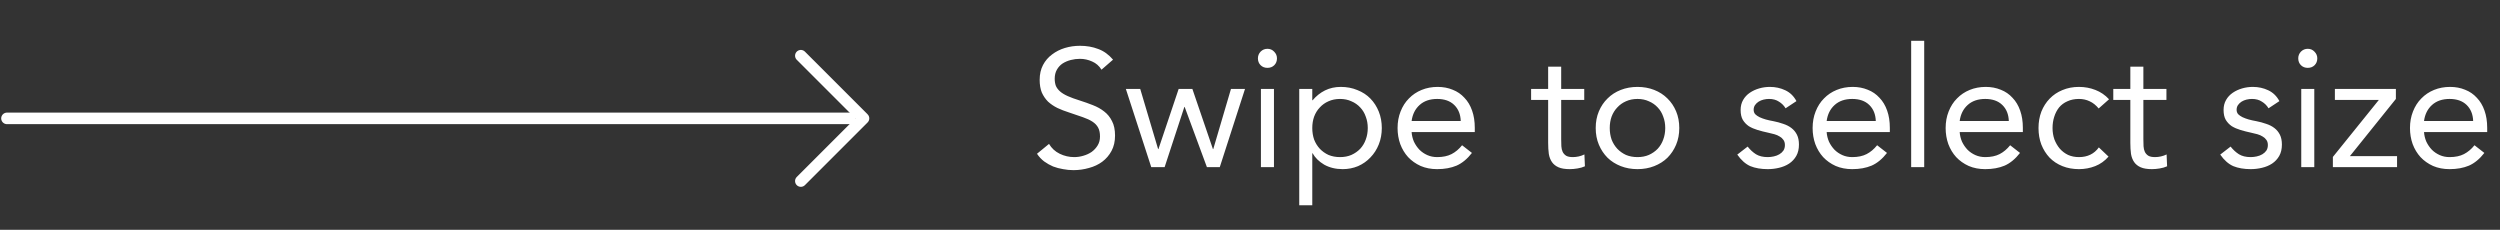 <svg width="359" height="33" viewBox="0 0 359 33" fill="none" xmlns="http://www.w3.org/2000/svg">
<rect x="0" y="0" width="359" height="33" fill="#333333" stroke="none"/>
<path d="M158.176 10.008C157.84 9.464 157.392 9.072 156.832 8.832C156.272 8.576 155.688 8.448 155.08 8.448C154.632 8.448 154.192 8.504 153.76 8.616C153.328 8.728 152.936 8.896 152.584 9.12C152.248 9.344 151.976 9.64 151.768 10.008C151.56 10.376 151.456 10.808 151.456 11.304C151.456 11.688 151.512 12.032 151.624 12.336C151.752 12.624 151.952 12.888 152.224 13.128C152.496 13.368 152.864 13.592 153.328 13.8C153.792 14.008 154.36 14.216 155.032 14.424C155.688 14.632 156.32 14.856 156.928 15.096C157.552 15.336 158.096 15.64 158.56 16.008C159.04 16.376 159.416 16.84 159.688 17.4C159.976 17.944 160.12 18.632 160.12 19.464C160.12 20.312 159.952 21.048 159.616 21.672C159.28 22.296 158.832 22.816 158.272 23.232C157.728 23.632 157.096 23.928 156.376 24.12C155.656 24.328 154.912 24.432 154.144 24.432C153.648 24.432 153.152 24.384 152.656 24.288C152.16 24.208 151.68 24.08 151.216 23.904C150.768 23.712 150.344 23.472 149.944 23.184C149.544 22.88 149.2 22.512 148.912 22.08L150.64 20.664C151.008 21.288 151.52 21.76 152.176 22.08C152.832 22.4 153.528 22.56 154.264 22.56C154.696 22.56 155.128 22.496 155.56 22.368C156.008 22.24 156.408 22.056 156.76 21.816C157.112 21.56 157.4 21.248 157.624 20.88C157.848 20.512 157.96 20.088 157.96 19.608C157.96 19.08 157.872 18.656 157.696 18.336C157.52 18 157.248 17.712 156.88 17.472C156.512 17.232 156.048 17.016 155.488 16.824C154.928 16.632 154.272 16.408 153.52 16.152C152.912 15.96 152.352 15.744 151.84 15.504C151.328 15.248 150.88 14.944 150.496 14.592C150.128 14.224 149.832 13.792 149.608 13.296C149.4 12.784 149.296 12.176 149.296 11.472C149.296 10.656 149.456 9.944 149.776 9.336C150.096 8.728 150.528 8.224 151.072 7.824C151.616 7.408 152.232 7.096 152.92 6.888C153.608 6.68 154.328 6.576 155.08 6.576C156.04 6.576 156.912 6.728 157.696 7.032C158.496 7.32 159.208 7.832 159.832 8.568L158.176 10.008ZM175.16 24H173.312L170.12 15.36H170.072L167.24 24H165.32L161.672 12.768H163.736L166.304 21.408H166.352L169.256 12.768H171.224L174.176 21.408H174.224L176.768 12.768H178.784L175.16 24ZM181.069 12.768H182.941V24H181.069V12.768ZM180.637 8.376C180.637 8.008 180.765 7.688 181.021 7.416C181.293 7.144 181.621 7.008 182.005 7.008C182.389 7.008 182.709 7.144 182.965 7.416C183.237 7.688 183.373 8.008 183.373 8.376C183.373 8.776 183.245 9.104 182.989 9.36C182.733 9.616 182.405 9.744 182.005 9.744C181.605 9.744 181.277 9.616 181.021 9.36C180.765 9.104 180.637 8.776 180.637 8.376ZM186.571 12.768H188.443V14.4H188.491C189.003 13.792 189.595 13.32 190.267 12.984C190.955 12.648 191.707 12.48 192.523 12.48C193.403 12.48 194.203 12.632 194.923 12.936C195.659 13.224 196.283 13.632 196.795 14.16C197.307 14.688 197.707 15.312 197.995 16.032C198.283 16.752 198.427 17.536 198.427 18.384C198.427 19.232 198.283 20.016 197.995 20.736C197.707 21.456 197.307 22.08 196.795 22.608C196.299 23.136 195.707 23.552 195.019 23.856C194.331 24.144 193.595 24.288 192.811 24.288C191.803 24.288 190.915 24.072 190.147 23.64C189.395 23.192 188.843 22.648 188.491 22.008H188.443V29.472H186.571V12.768ZM188.443 18.384C188.443 18.976 188.531 19.528 188.707 20.04C188.899 20.536 189.171 20.976 189.523 21.36C189.875 21.728 190.291 22.024 190.771 22.248C191.267 22.456 191.819 22.56 192.427 22.56C193.035 22.56 193.579 22.456 194.059 22.248C194.555 22.024 194.979 21.728 195.331 21.36C195.683 20.976 195.947 20.536 196.123 20.04C196.315 19.528 196.411 18.976 196.411 18.384C196.411 17.792 196.315 17.248 196.123 16.752C195.947 16.24 195.683 15.8 195.331 15.432C194.979 15.048 194.555 14.752 194.059 14.544C193.579 14.32 193.035 14.208 192.427 14.208C191.819 14.208 191.267 14.32 190.771 14.544C190.291 14.752 189.875 15.048 189.523 15.432C189.171 15.8 188.899 16.24 188.707 16.752C188.531 17.248 188.443 17.792 188.443 18.384ZM211.371 21.96C210.699 22.824 209.963 23.432 209.163 23.784C208.363 24.12 207.435 24.288 206.379 24.288C205.499 24.288 204.707 24.136 204.003 23.832C203.299 23.512 202.699 23.088 202.203 22.56C201.723 22.032 201.347 21.408 201.075 20.688C200.819 19.968 200.691 19.2 200.691 18.384C200.691 17.52 200.835 16.728 201.123 16.008C201.411 15.272 201.811 14.648 202.323 14.136C202.835 13.608 203.443 13.2 204.147 12.912C204.851 12.624 205.619 12.48 206.451 12.48C207.235 12.48 207.955 12.616 208.611 12.888C209.267 13.144 209.827 13.528 210.291 14.04C210.771 14.536 211.139 15.152 211.395 15.888C211.651 16.608 211.779 17.432 211.779 18.36V18.96H202.707C202.739 19.44 202.851 19.904 203.043 20.352C203.251 20.784 203.515 21.168 203.835 21.504C204.155 21.824 204.531 22.08 204.963 22.272C205.395 22.464 205.867 22.56 206.379 22.56C207.195 22.56 207.883 22.416 208.443 22.128C209.003 21.84 209.507 21.416 209.955 20.856L211.371 21.96ZM209.763 17.376C209.731 16.416 209.419 15.648 208.827 15.072C208.235 14.496 207.419 14.208 206.379 14.208C205.339 14.208 204.499 14.496 203.859 15.072C203.219 15.648 202.835 16.416 202.707 17.376H209.763ZM227.498 14.352H224.186V19.968C224.186 20.336 224.194 20.68 224.21 21C224.226 21.304 224.29 21.576 224.402 21.816C224.514 22.04 224.682 22.224 224.906 22.368C225.13 22.496 225.45 22.56 225.866 22.56C226.138 22.56 226.418 22.528 226.706 22.464C226.994 22.4 227.266 22.304 227.522 22.176L227.594 23.88C227.274 24.024 226.914 24.128 226.514 24.192C226.13 24.256 225.762 24.288 225.41 24.288C224.738 24.288 224.202 24.2 223.802 24.024C223.402 23.848 223.09 23.6 222.866 23.28C222.642 22.96 222.49 22.568 222.41 22.104C222.346 21.624 222.314 21.096 222.314 20.52V14.352H219.866V12.768H222.314V9.576H224.186V12.768H227.498V14.352ZM229.144 18.384C229.144 17.504 229.296 16.704 229.6 15.984C229.904 15.264 230.32 14.648 230.848 14.136C231.376 13.608 232.008 13.2 232.744 12.912C233.48 12.624 234.28 12.48 235.144 12.48C236.008 12.48 236.808 12.624 237.544 12.912C238.28 13.2 238.912 13.608 239.44 14.136C239.968 14.648 240.384 15.264 240.688 15.984C240.992 16.704 241.144 17.504 241.144 18.384C241.144 19.264 240.992 20.064 240.688 20.784C240.384 21.504 239.968 22.128 239.44 22.656C238.912 23.168 238.28 23.568 237.544 23.856C236.808 24.144 236.008 24.288 235.144 24.288C234.28 24.288 233.48 24.144 232.744 23.856C232.008 23.568 231.376 23.168 230.848 22.656C230.32 22.128 229.904 21.504 229.6 20.784C229.296 20.064 229.144 19.264 229.144 18.384ZM231.16 18.384C231.16 18.976 231.248 19.528 231.424 20.04C231.616 20.536 231.888 20.976 232.24 21.36C232.592 21.728 233.008 22.024 233.488 22.248C233.984 22.456 234.536 22.56 235.144 22.56C235.752 22.56 236.296 22.456 236.776 22.248C237.272 22.024 237.696 21.728 238.048 21.36C238.4 20.976 238.664 20.536 238.84 20.04C239.032 19.528 239.128 18.976 239.128 18.384C239.128 17.792 239.032 17.248 238.84 16.752C238.664 16.24 238.4 15.8 238.048 15.432C237.696 15.048 237.272 14.752 236.776 14.544C236.296 14.32 235.752 14.208 235.144 14.208C234.536 14.208 233.984 14.32 233.488 14.544C233.008 14.752 232.592 15.048 232.24 15.432C231.888 15.8 231.616 16.24 231.424 16.752C231.248 17.248 231.16 17.792 231.16 18.384ZM250.961 21.048C251.329 21.512 251.729 21.88 252.161 22.152C252.609 22.424 253.169 22.56 253.841 22.56C254.129 22.56 254.417 22.528 254.705 22.464C255.009 22.4 255.281 22.296 255.521 22.152C255.761 22.008 255.953 21.832 256.097 21.624C256.241 21.4 256.313 21.136 256.313 20.832C256.313 20.528 256.241 20.28 256.097 20.088C255.969 19.896 255.793 19.736 255.569 19.608C255.345 19.464 255.089 19.352 254.801 19.272C254.513 19.192 254.217 19.12 253.913 19.056C253.385 18.944 252.881 18.816 252.401 18.672C251.921 18.528 251.497 18.344 251.129 18.12C250.777 17.88 250.489 17.576 250.265 17.208C250.057 16.84 249.953 16.368 249.953 15.792C249.953 15.248 250.073 14.768 250.313 14.352C250.553 13.936 250.873 13.592 251.273 13.32C251.673 13.048 252.121 12.84 252.617 12.696C253.113 12.552 253.625 12.48 254.153 12.48C254.953 12.48 255.689 12.64 256.361 12.96C257.049 13.28 257.585 13.8 257.969 14.52L256.409 15.552C256.169 15.152 255.849 14.832 255.449 14.592C255.065 14.336 254.593 14.208 254.033 14.208C253.777 14.208 253.513 14.24 253.241 14.304C252.985 14.368 252.753 14.464 252.545 14.592C252.337 14.72 252.161 14.888 252.017 15.096C251.889 15.288 251.825 15.512 251.825 15.768C251.825 16.008 251.897 16.216 252.041 16.392C252.201 16.552 252.409 16.696 252.665 16.824C252.937 16.952 253.241 17.064 253.577 17.16C253.929 17.256 254.289 17.336 254.657 17.4C255.153 17.496 255.625 17.624 256.073 17.784C256.521 17.928 256.913 18.128 257.249 18.384C257.585 18.64 257.849 18.96 258.041 19.344C258.233 19.728 258.329 20.2 258.329 20.76C258.329 21.4 258.201 21.944 257.945 22.392C257.689 22.84 257.345 23.208 256.913 23.496C256.497 23.768 256.017 23.968 255.473 24.096C254.945 24.224 254.401 24.288 253.841 24.288C252.881 24.288 252.049 24.144 251.345 23.856C250.657 23.552 250.033 23 249.473 22.2L250.961 21.048ZM270.972 21.96C270.3 22.824 269.564 23.432 268.764 23.784C267.964 24.12 267.036 24.288 265.98 24.288C265.1 24.288 264.308 24.136 263.604 23.832C262.9 23.512 262.3 23.088 261.804 22.56C261.324 22.032 260.948 21.408 260.676 20.688C260.42 19.968 260.292 19.2 260.292 18.384C260.292 17.52 260.436 16.728 260.724 16.008C261.012 15.272 261.412 14.648 261.924 14.136C262.436 13.608 263.044 13.2 263.748 12.912C264.452 12.624 265.22 12.48 266.052 12.48C266.836 12.48 267.556 12.616 268.212 12.888C268.868 13.144 269.428 13.528 269.892 14.04C270.372 14.536 270.74 15.152 270.996 15.888C271.252 16.608 271.38 17.432 271.38 18.36V18.96H262.308C262.34 19.44 262.452 19.904 262.644 20.352C262.852 20.784 263.116 21.168 263.436 21.504C263.756 21.824 264.132 22.08 264.564 22.272C264.996 22.464 265.468 22.56 265.98 22.56C266.796 22.56 267.484 22.416 268.044 22.128C268.604 21.84 269.108 21.416 269.556 20.856L270.972 21.96ZM269.364 17.376C269.332 16.416 269.02 15.648 268.428 15.072C267.836 14.496 267.02 14.208 265.98 14.208C264.94 14.208 264.1 14.496 263.46 15.072C262.82 15.648 262.436 16.416 262.308 17.376H269.364ZM274.444 5.856H276.316V24H274.444V5.856ZM290.074 21.96C289.402 22.824 288.666 23.432 287.866 23.784C287.066 24.12 286.138 24.288 285.082 24.288C284.202 24.288 283.41 24.136 282.706 23.832C282.002 23.512 281.402 23.088 280.906 22.56C280.426 22.032 280.05 21.408 279.778 20.688C279.522 19.968 279.394 19.2 279.394 18.384C279.394 17.52 279.538 16.728 279.826 16.008C280.114 15.272 280.514 14.648 281.026 14.136C281.538 13.608 282.146 13.2 282.85 12.912C283.554 12.624 284.322 12.48 285.154 12.48C285.938 12.48 286.658 12.616 287.314 12.888C287.97 13.144 288.53 13.528 288.994 14.04C289.474 14.536 289.842 15.152 290.098 15.888C290.354 16.608 290.482 17.432 290.482 18.36V18.96H281.41C281.442 19.44 281.554 19.904 281.746 20.352C281.954 20.784 282.218 21.168 282.538 21.504C282.858 21.824 283.234 22.08 283.666 22.272C284.098 22.464 284.57 22.56 285.082 22.56C285.898 22.56 286.586 22.416 287.146 22.128C287.706 21.84 288.21 21.416 288.658 20.856L290.074 21.96ZM288.466 17.376C288.434 16.416 288.122 15.648 287.53 15.072C286.938 14.496 286.122 14.208 285.082 14.208C284.042 14.208 283.202 14.496 282.562 15.072C281.922 15.648 281.538 16.416 281.41 17.376H288.466ZM301.37 15.576C300.97 15.096 300.538 14.752 300.074 14.544C299.61 14.32 299.098 14.208 298.538 14.208C297.914 14.208 297.362 14.32 296.882 14.544C296.402 14.752 296.002 15.048 295.682 15.432C295.378 15.816 295.146 16.264 294.986 16.776C294.826 17.272 294.746 17.808 294.746 18.384C294.746 18.96 294.834 19.504 295.01 20.016C295.202 20.512 295.458 20.952 295.778 21.336C296.114 21.72 296.514 22.024 296.978 22.248C297.442 22.456 297.962 22.56 298.538 22.56C299.77 22.56 300.722 22.096 301.394 21.168L302.786 22.488C302.242 23.112 301.602 23.568 300.866 23.856C300.13 24.144 299.354 24.288 298.538 24.288C297.674 24.288 296.882 24.144 296.162 23.856C295.442 23.568 294.826 23.16 294.314 22.632C293.818 22.104 293.426 21.48 293.138 20.76C292.866 20.04 292.73 19.248 292.73 18.384C292.73 17.536 292.866 16.752 293.138 16.032C293.426 15.312 293.826 14.688 294.338 14.16C294.85 13.632 295.458 13.224 296.162 12.936C296.882 12.632 297.674 12.48 298.538 12.48C299.37 12.48 300.154 12.624 300.89 12.912C301.642 13.2 302.298 13.648 302.858 14.256L301.37 15.576ZM311.1 14.352H307.788V19.968C307.788 20.336 307.796 20.68 307.812 21C307.828 21.304 307.892 21.576 308.004 21.816C308.116 22.04 308.284 22.224 308.508 22.368C308.732 22.496 309.052 22.56 309.468 22.56C309.74 22.56 310.02 22.528 310.308 22.464C310.596 22.4 310.868 22.304 311.124 22.176L311.196 23.88C310.876 24.024 310.516 24.128 310.116 24.192C309.732 24.256 309.364 24.288 309.012 24.288C308.34 24.288 307.804 24.2 307.404 24.024C307.004 23.848 306.692 23.6 306.468 23.28C306.244 22.96 306.092 22.568 306.012 22.104C305.948 21.624 305.916 21.096 305.916 20.52V14.352H303.468V12.768H305.916V9.576H307.788V12.768H311.1V14.352ZM320.313 21.048C320.681 21.512 321.081 21.88 321.513 22.152C321.961 22.424 322.521 22.56 323.193 22.56C323.481 22.56 323.769 22.528 324.057 22.464C324.361 22.4 324.633 22.296 324.873 22.152C325.113 22.008 325.305 21.832 325.449 21.624C325.593 21.4 325.665 21.136 325.665 20.832C325.665 20.528 325.593 20.28 325.449 20.088C325.321 19.896 325.145 19.736 324.921 19.608C324.697 19.464 324.441 19.352 324.153 19.272C323.865 19.192 323.569 19.12 323.265 19.056C322.737 18.944 322.233 18.816 321.753 18.672C321.273 18.528 320.849 18.344 320.481 18.12C320.129 17.88 319.841 17.576 319.617 17.208C319.409 16.84 319.305 16.368 319.305 15.792C319.305 15.248 319.425 14.768 319.665 14.352C319.905 13.936 320.225 13.592 320.625 13.32C321.025 13.048 321.473 12.84 321.969 12.696C322.465 12.552 322.977 12.48 323.505 12.48C324.305 12.48 325.041 12.64 325.713 12.96C326.401 13.28 326.937 13.8 327.321 14.52L325.761 15.552C325.521 15.152 325.201 14.832 324.801 14.592C324.417 14.336 323.945 14.208 323.385 14.208C323.129 14.208 322.865 14.24 322.593 14.304C322.337 14.368 322.105 14.464 321.897 14.592C321.689 14.72 321.513 14.888 321.369 15.096C321.241 15.288 321.177 15.512 321.177 15.768C321.177 16.008 321.249 16.216 321.393 16.392C321.553 16.552 321.761 16.696 322.017 16.824C322.289 16.952 322.593 17.064 322.929 17.16C323.281 17.256 323.641 17.336 324.009 17.4C324.505 17.496 324.977 17.624 325.425 17.784C325.873 17.928 326.265 18.128 326.601 18.384C326.937 18.64 327.201 18.96 327.393 19.344C327.585 19.728 327.681 20.2 327.681 20.76C327.681 21.4 327.553 21.944 327.297 22.392C327.041 22.84 326.697 23.208 326.265 23.496C325.849 23.768 325.369 23.968 324.825 24.096C324.297 24.224 323.753 24.288 323.193 24.288C322.233 24.288 321.401 24.144 320.697 23.856C320.009 23.552 319.385 23 318.825 22.2L320.313 21.048ZM330.46 12.768H332.332V24H330.46V12.768ZM330.028 8.376C330.028 8.008 330.156 7.688 330.412 7.416C330.684 7.144 331.012 7.008 331.396 7.008C331.78 7.008 332.1 7.144 332.356 7.416C332.628 7.688 332.764 8.008 332.764 8.376C332.764 8.776 332.636 9.104 332.38 9.36C332.124 9.616 331.796 9.744 331.396 9.744C330.996 9.744 330.668 9.616 330.412 9.36C330.156 9.104 330.028 8.776 330.028 8.376ZM335.001 22.536L341.601 14.352H335.289V12.768H344.049V14.208L337.449 22.416H344.217V24H335.001V22.536ZM356.753 21.96C356.081 22.824 355.345 23.432 354.545 23.784C353.745 24.12 352.817 24.288 351.761 24.288C350.881 24.288 350.089 24.136 349.385 23.832C348.681 23.512 348.081 23.088 347.585 22.56C347.105 22.032 346.729 21.408 346.457 20.688C346.201 19.968 346.073 19.2 346.073 18.384C346.073 17.52 346.217 16.728 346.505 16.008C346.793 15.272 347.193 14.648 347.705 14.136C348.217 13.608 348.825 13.2 349.529 12.912C350.233 12.624 351.001 12.48 351.833 12.48C352.617 12.48 353.337 12.616 353.993 12.888C354.649 13.144 355.209 13.528 355.673 14.04C356.153 14.536 356.521 15.152 356.777 15.888C357.033 16.608 357.161 17.432 357.161 18.36V18.96H348.089C348.121 19.44 348.233 19.904 348.425 20.352C348.633 20.784 348.897 21.168 349.217 21.504C349.537 21.824 349.913 22.08 350.345 22.272C350.777 22.464 351.249 22.56 351.761 22.56C352.577 22.56 353.265 22.416 353.825 22.128C354.385 21.84 354.889 21.416 355.337 20.856L356.753 21.96ZM355.145 17.376C355.113 16.416 354.801 15.648 354.209 15.072C353.617 14.496 352.801 14.208 351.761 14.208C350.721 14.208 349.881 14.496 349.241 15.072C348.601 15.648 348.217 16.416 348.089 17.376H355.145Z" fill="white"/>
<path d="M115 8L124 17L115 26" stroke="white" stroke-width="1.658" stroke-miterlimit="10" stroke-linecap="round" stroke-linejoin="round"/>
<path d="M1 17L122 17" stroke="white" stroke-width="1.658" stroke-miterlimit="10" stroke-linecap="round" stroke-linejoin="round"/>
</svg>
